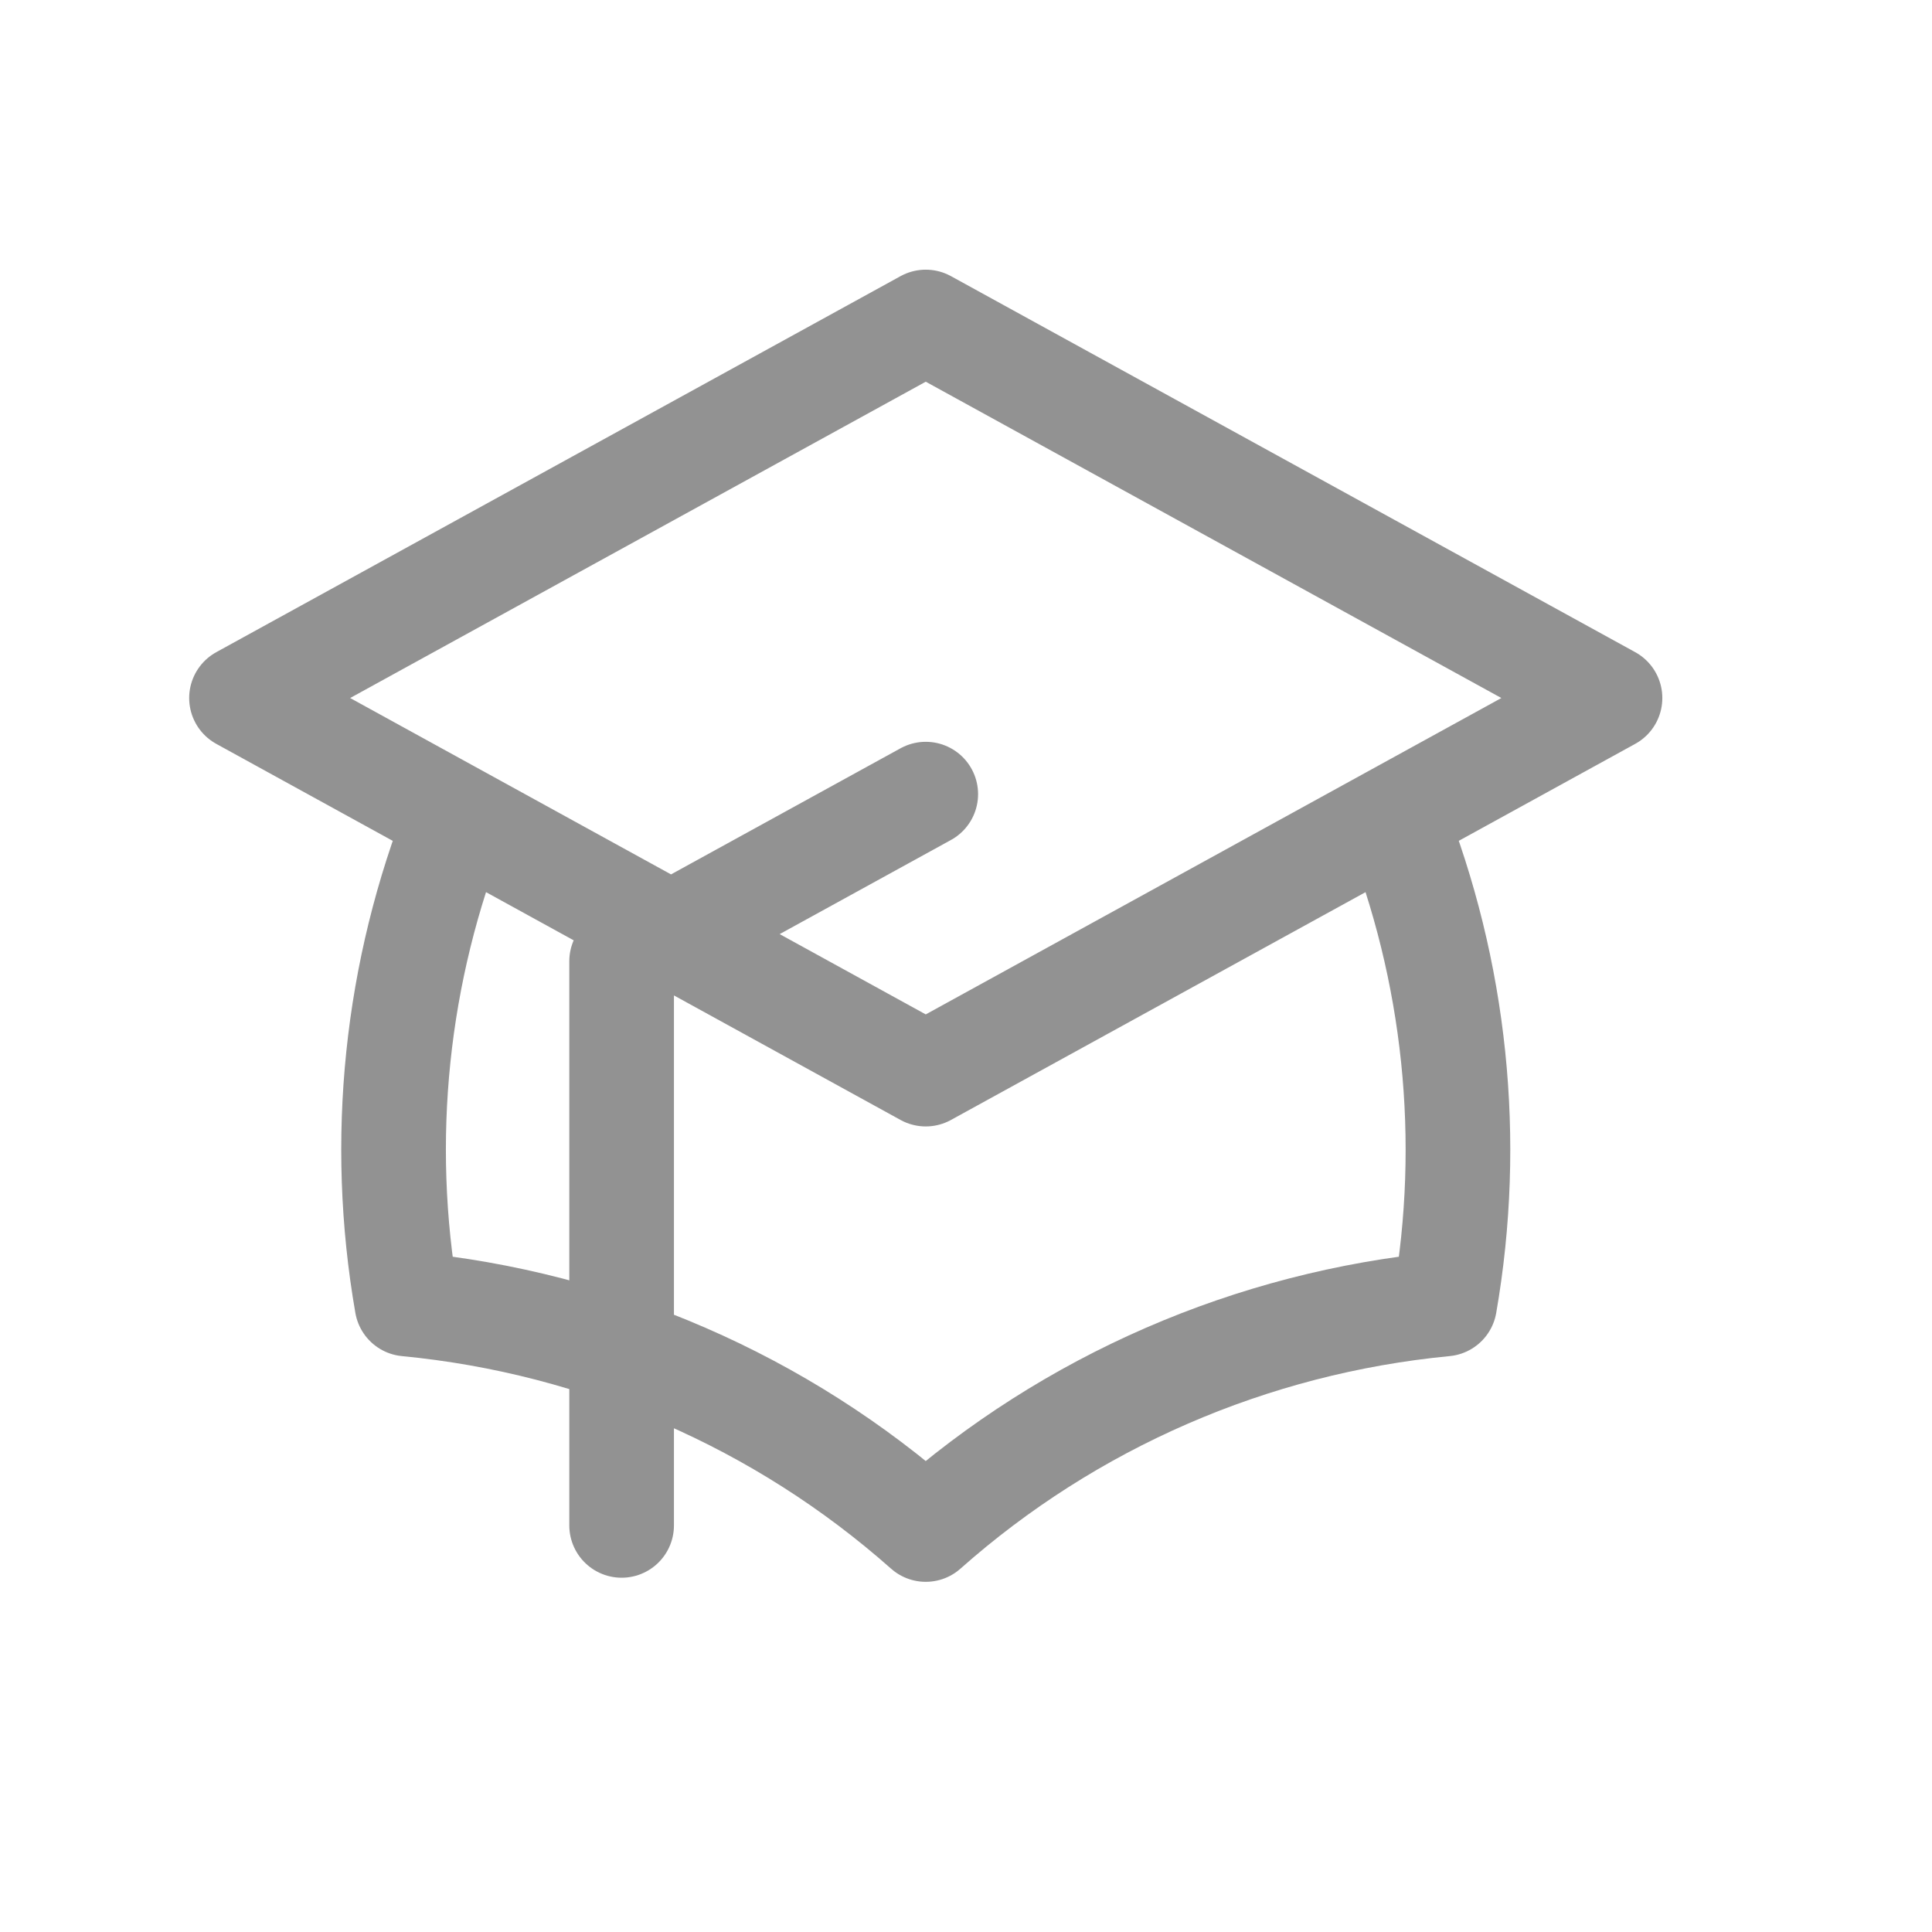 <svg width="24" height="24" viewBox="0 0 24 24" fill="none" xmlns="http://www.w3.org/2000/svg">
<path d="M11.5 13.343L20 8.671L11.5 4L3 8.671L11.5 13.343ZM11.5 13.343L17.318 10.146C18.083 12.069 18.3 14.162 17.946 16.199C15.55 16.429 13.292 17.41 11.5 19C9.708 17.411 7.45 16.429 5.055 16.199C4.7 14.162 4.917 12.069 5.683 10.146L11.5 13.343ZM7.722 18.949V11.941L11.5 9.865" stroke="#929292" stroke-width="1.3" stroke-linecap="round" stroke-linejoin="round"/>
</svg>
